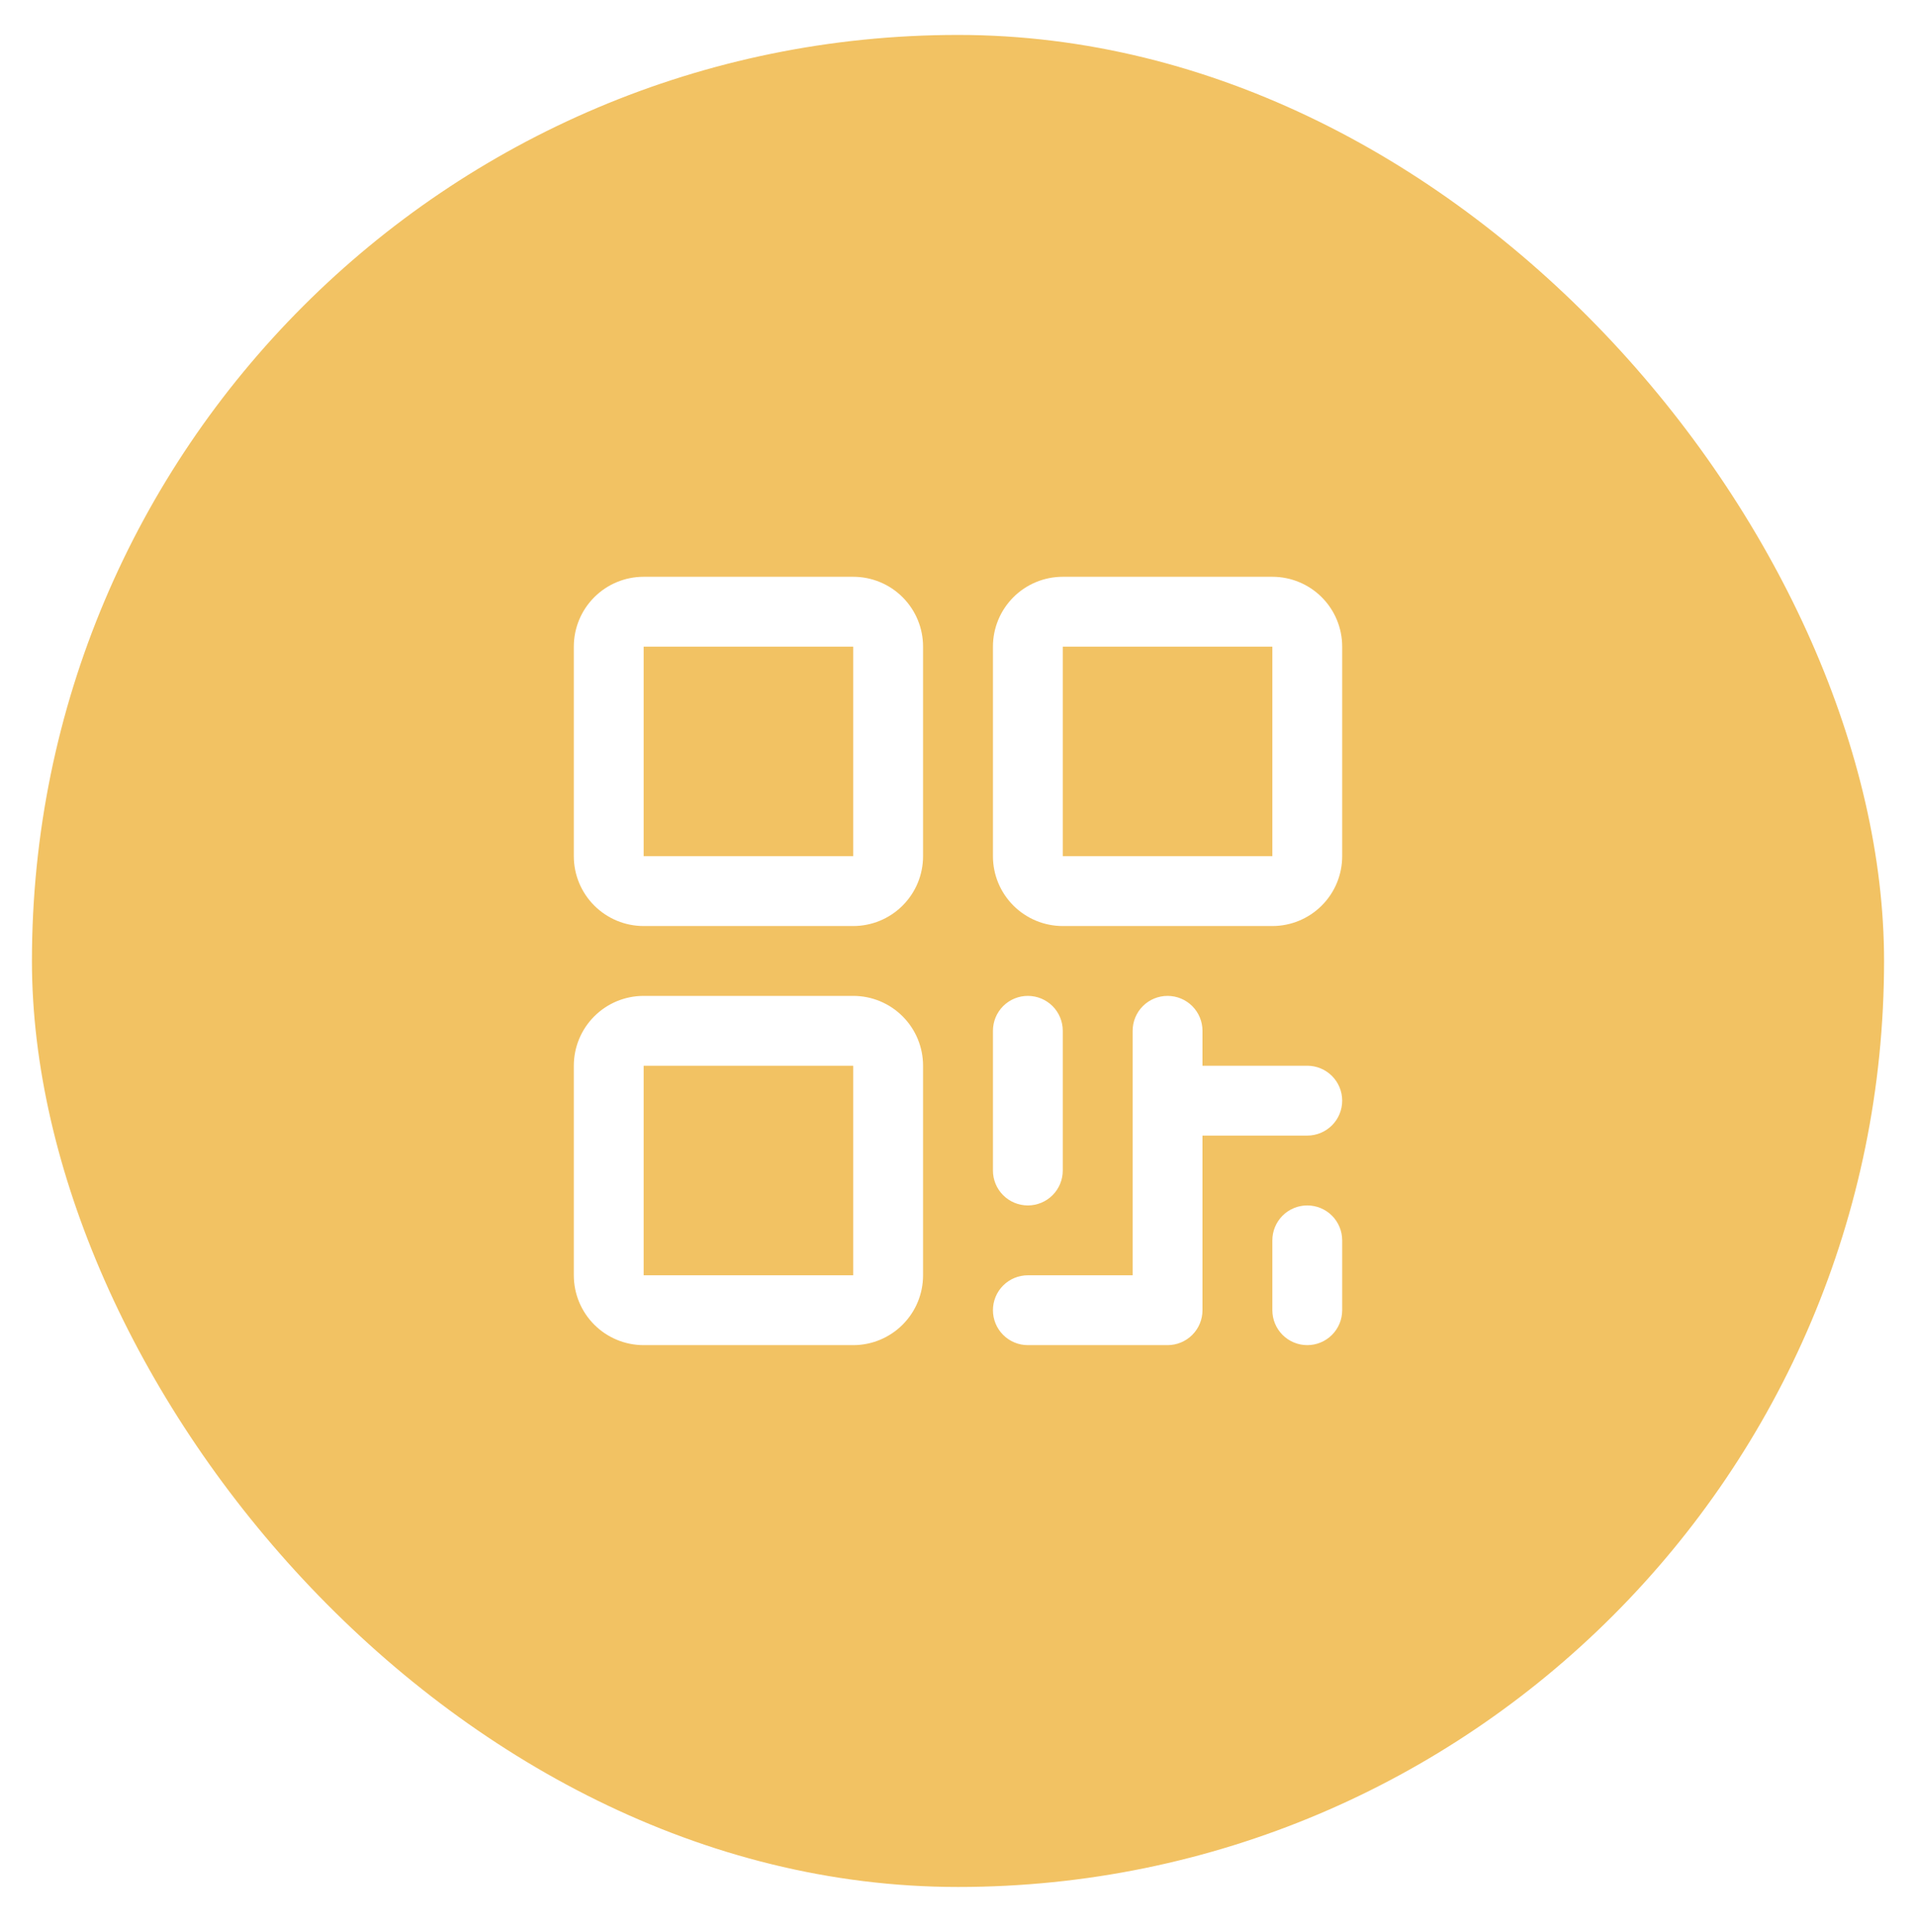 <svg width="120" height="121" viewBox="0 0 120 121" fill="none" xmlns="http://www.w3.org/2000/svg">
<g filter="url(#filter0_dd_203_52)">
<rect x="2" y="2.188" width="116" height="116" rx="58" fill="#F2C263"/>
<path d="M53.438 36.126L40.312 36.126C39.152 36.126 38.039 36.586 37.219 37.407C36.398 38.227 35.938 39.34 35.938 40.501L35.938 53.626C35.938 54.786 36.398 55.899 37.219 56.719C38.039 57.54 39.152 58.001 40.312 58.001H53.438C54.598 58.001 55.711 57.54 56.531 56.719C57.352 55.899 57.812 54.786 57.812 53.626V40.501C57.812 39.34 57.352 38.227 56.531 37.407C55.711 36.586 54.598 36.126 53.438 36.126ZM53.438 53.626H40.312L40.312 40.501L53.438 40.501V53.626ZM53.438 62.376H40.312C39.152 62.376 38.039 62.836 37.219 63.657C36.398 64.477 35.938 65.59 35.938 66.751L35.938 79.876C35.938 81.036 36.398 82.149 37.219 82.969C38.039 83.79 39.152 84.251 40.312 84.251H53.438C54.598 84.251 55.711 83.79 56.531 82.969C57.352 82.149 57.812 81.036 57.812 79.876L57.812 66.751C57.812 65.59 57.352 64.477 56.531 63.657C55.711 62.836 54.598 62.376 53.438 62.376ZM53.438 79.876H40.312L40.312 66.751H53.438L53.438 79.876ZM79.688 36.126L66.562 36.126C65.402 36.126 64.289 36.586 63.469 37.407C62.648 38.227 62.188 39.34 62.188 40.501V53.626C62.188 54.786 62.648 55.899 63.469 56.719C64.289 57.54 65.402 58.001 66.562 58.001L79.688 58.001C80.848 58.001 81.961 57.54 82.781 56.719C83.602 55.899 84.062 54.786 84.062 53.626V40.501C84.062 39.34 83.602 38.227 82.781 37.407C81.961 36.586 80.848 36.126 79.688 36.126ZM79.688 53.626L66.562 53.626V40.501L79.688 40.501V53.626ZM62.188 73.313L62.188 64.563C62.188 63.983 62.418 63.426 62.828 63.016C63.238 62.606 63.795 62.376 64.375 62.376C64.955 62.376 65.512 62.606 65.922 63.016C66.332 63.426 66.562 63.983 66.562 64.563L66.562 73.313C66.562 73.893 66.332 74.45 65.922 74.86C65.512 75.27 64.955 75.501 64.375 75.501C63.795 75.501 63.238 75.27 62.828 74.86C62.418 74.45 62.188 73.893 62.188 73.313ZM84.062 68.938C84.062 69.518 83.832 70.075 83.422 70.485C83.012 70.895 82.455 71.126 81.875 71.126L75.312 71.126L75.312 82.063C75.312 82.643 75.082 83.2 74.672 83.61C74.262 84.02 73.705 84.251 73.125 84.251H64.375C63.795 84.251 63.238 84.02 62.828 83.61C62.418 83.2 62.188 82.643 62.188 82.063C62.188 81.483 62.418 80.926 62.828 80.516C63.238 80.106 63.795 79.876 64.375 79.876H70.938L70.938 64.563C70.938 63.983 71.168 63.426 71.578 63.016C71.988 62.606 72.545 62.376 73.125 62.376C73.705 62.376 74.262 62.606 74.672 63.016C75.082 63.426 75.312 63.983 75.312 64.563V66.751H81.875C82.455 66.751 83.012 66.981 83.422 67.391C83.832 67.801 84.062 68.358 84.062 68.938ZM84.062 77.688L84.062 82.063C84.062 82.643 83.832 83.2 83.422 83.61C83.012 84.02 82.455 84.251 81.875 84.251C81.295 84.251 80.738 84.02 80.328 83.61C79.918 83.2 79.688 82.643 79.688 82.063L79.688 77.688C79.688 77.108 79.918 76.551 80.328 76.141C80.738 75.731 81.295 75.501 81.875 75.501C82.455 75.501 83.012 75.731 83.422 76.141C83.832 76.551 84.062 77.108 84.062 77.688Z" fill="white"/>
</g>
<defs>
<filter id="filter0_dd_203_52" x="0" y="0.188" width="120" height="120" filterUnits="userSpaceOnUse" color-interpolation-filters="sRGB">
<feFlood flood-opacity="0" result="BackgroundImageFix"/>
<feColorMatrix in="SourceAlpha" type="matrix" values="0 0 0 0 0 0 0 0 0 0 0 0 0 0 0 0 0 0 127 0" result="hardAlpha"/>
<feOffset/>
<feGaussianBlur stdDeviation="0.5"/>
<feColorMatrix type="matrix" values="0 0 0 0 0.09 0 0 0 0 0.102 0 0 0 0 0.122 0 0 0 0.27 0"/>
<feBlend mode="normal" in2="BackgroundImageFix" result="effect1_dropShadow_203_52"/>
<feColorMatrix in="SourceAlpha" type="matrix" values="0 0 0 0 0 0 0 0 0 0 0 0 0 0 0 0 0 0 127 0" result="hardAlpha"/>
<feOffset/>
<feGaussianBlur stdDeviation="1"/>
<feColorMatrix type="matrix" values="0 0 0 0 0.09 0 0 0 0 0.102 0 0 0 0 0.122 0 0 0 0.32 0"/>
<feBlend mode="normal" in2="effect1_dropShadow_203_52" result="effect2_dropShadow_203_52"/>
<feBlend mode="normal" in="SourceGraphic" in2="effect2_dropShadow_203_52" result="shape"/>
</filter>
</defs>
</svg>
